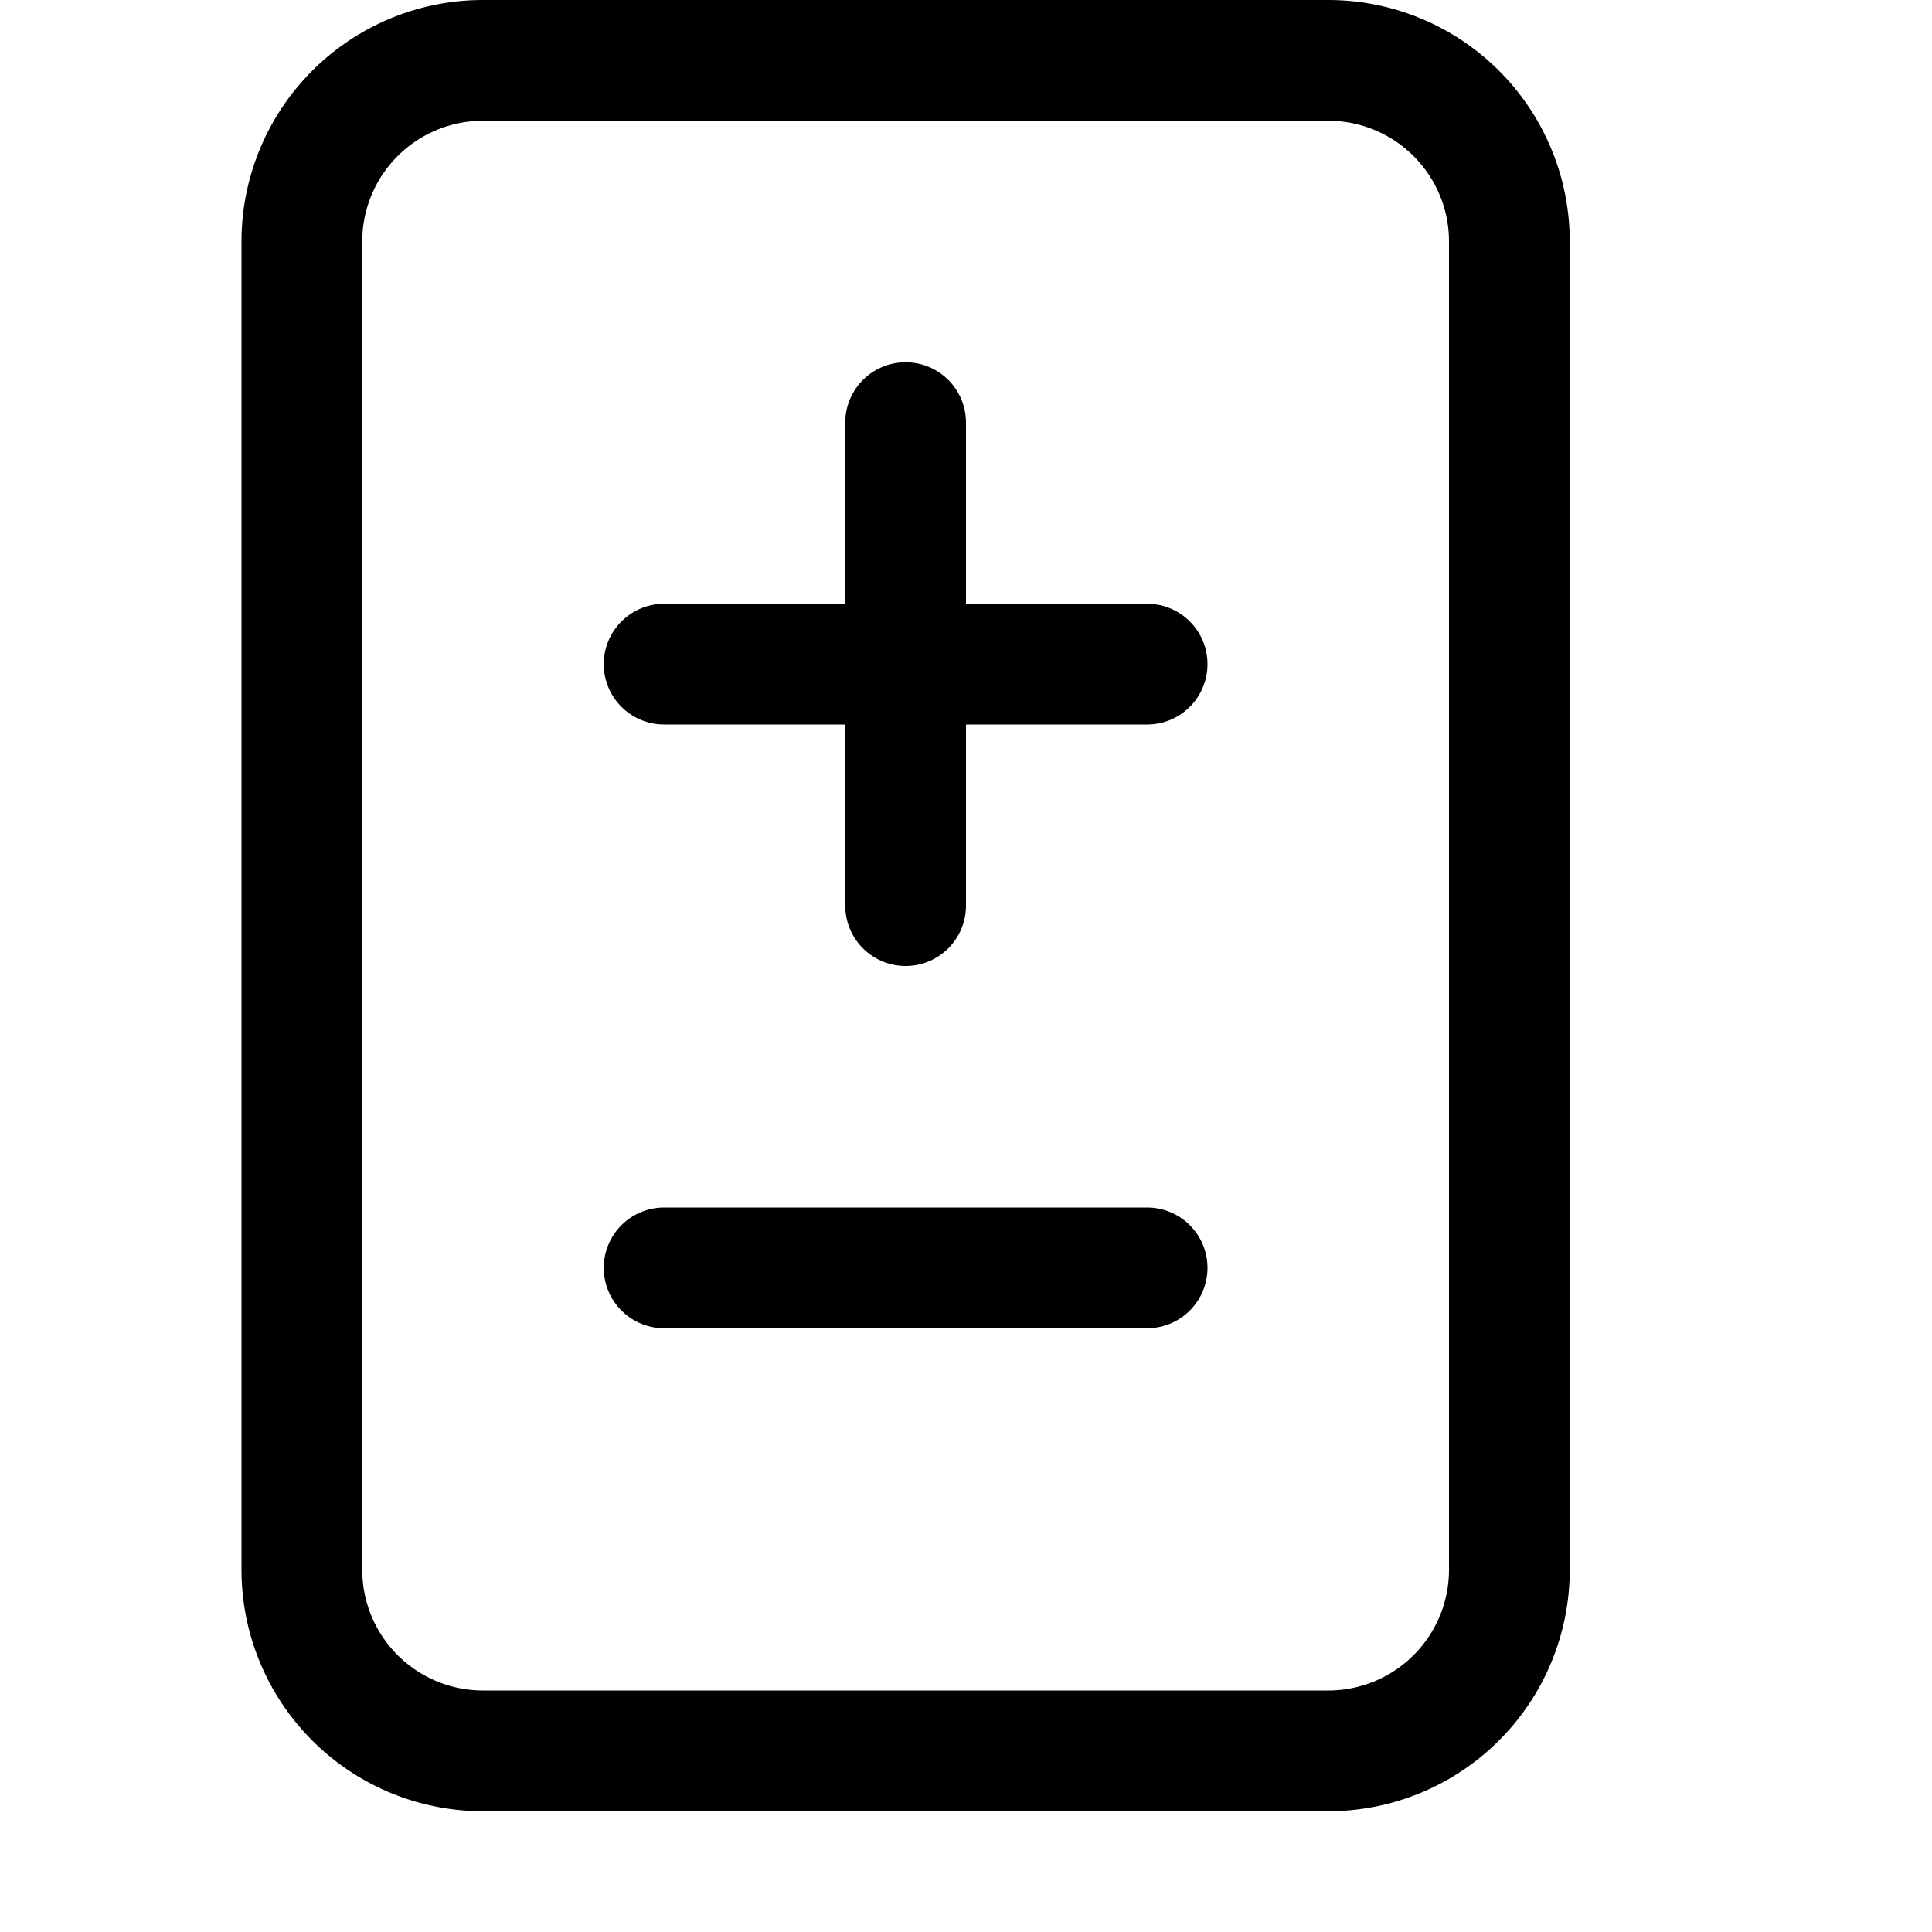 <svg xmlns="http://www.w3.org/2000/svg" fill="none" viewBox="0 0 16 16"><path stroke="currentColor" d="M2.5 13V2A1.5 1.5 0 0 1 4 .5h7A1.5 1.5 0 0 1 12.5 2v11a1.5 1.5 0 0 1-1.5 1.5H4A1.5 1.5 0 0 1 2.5 13Z"/><path stroke="currentColor" stroke-linecap="round" stroke-linejoin="round" d="M7.5 3.5v4m-2-2h4m-4 5h4"/></svg>

